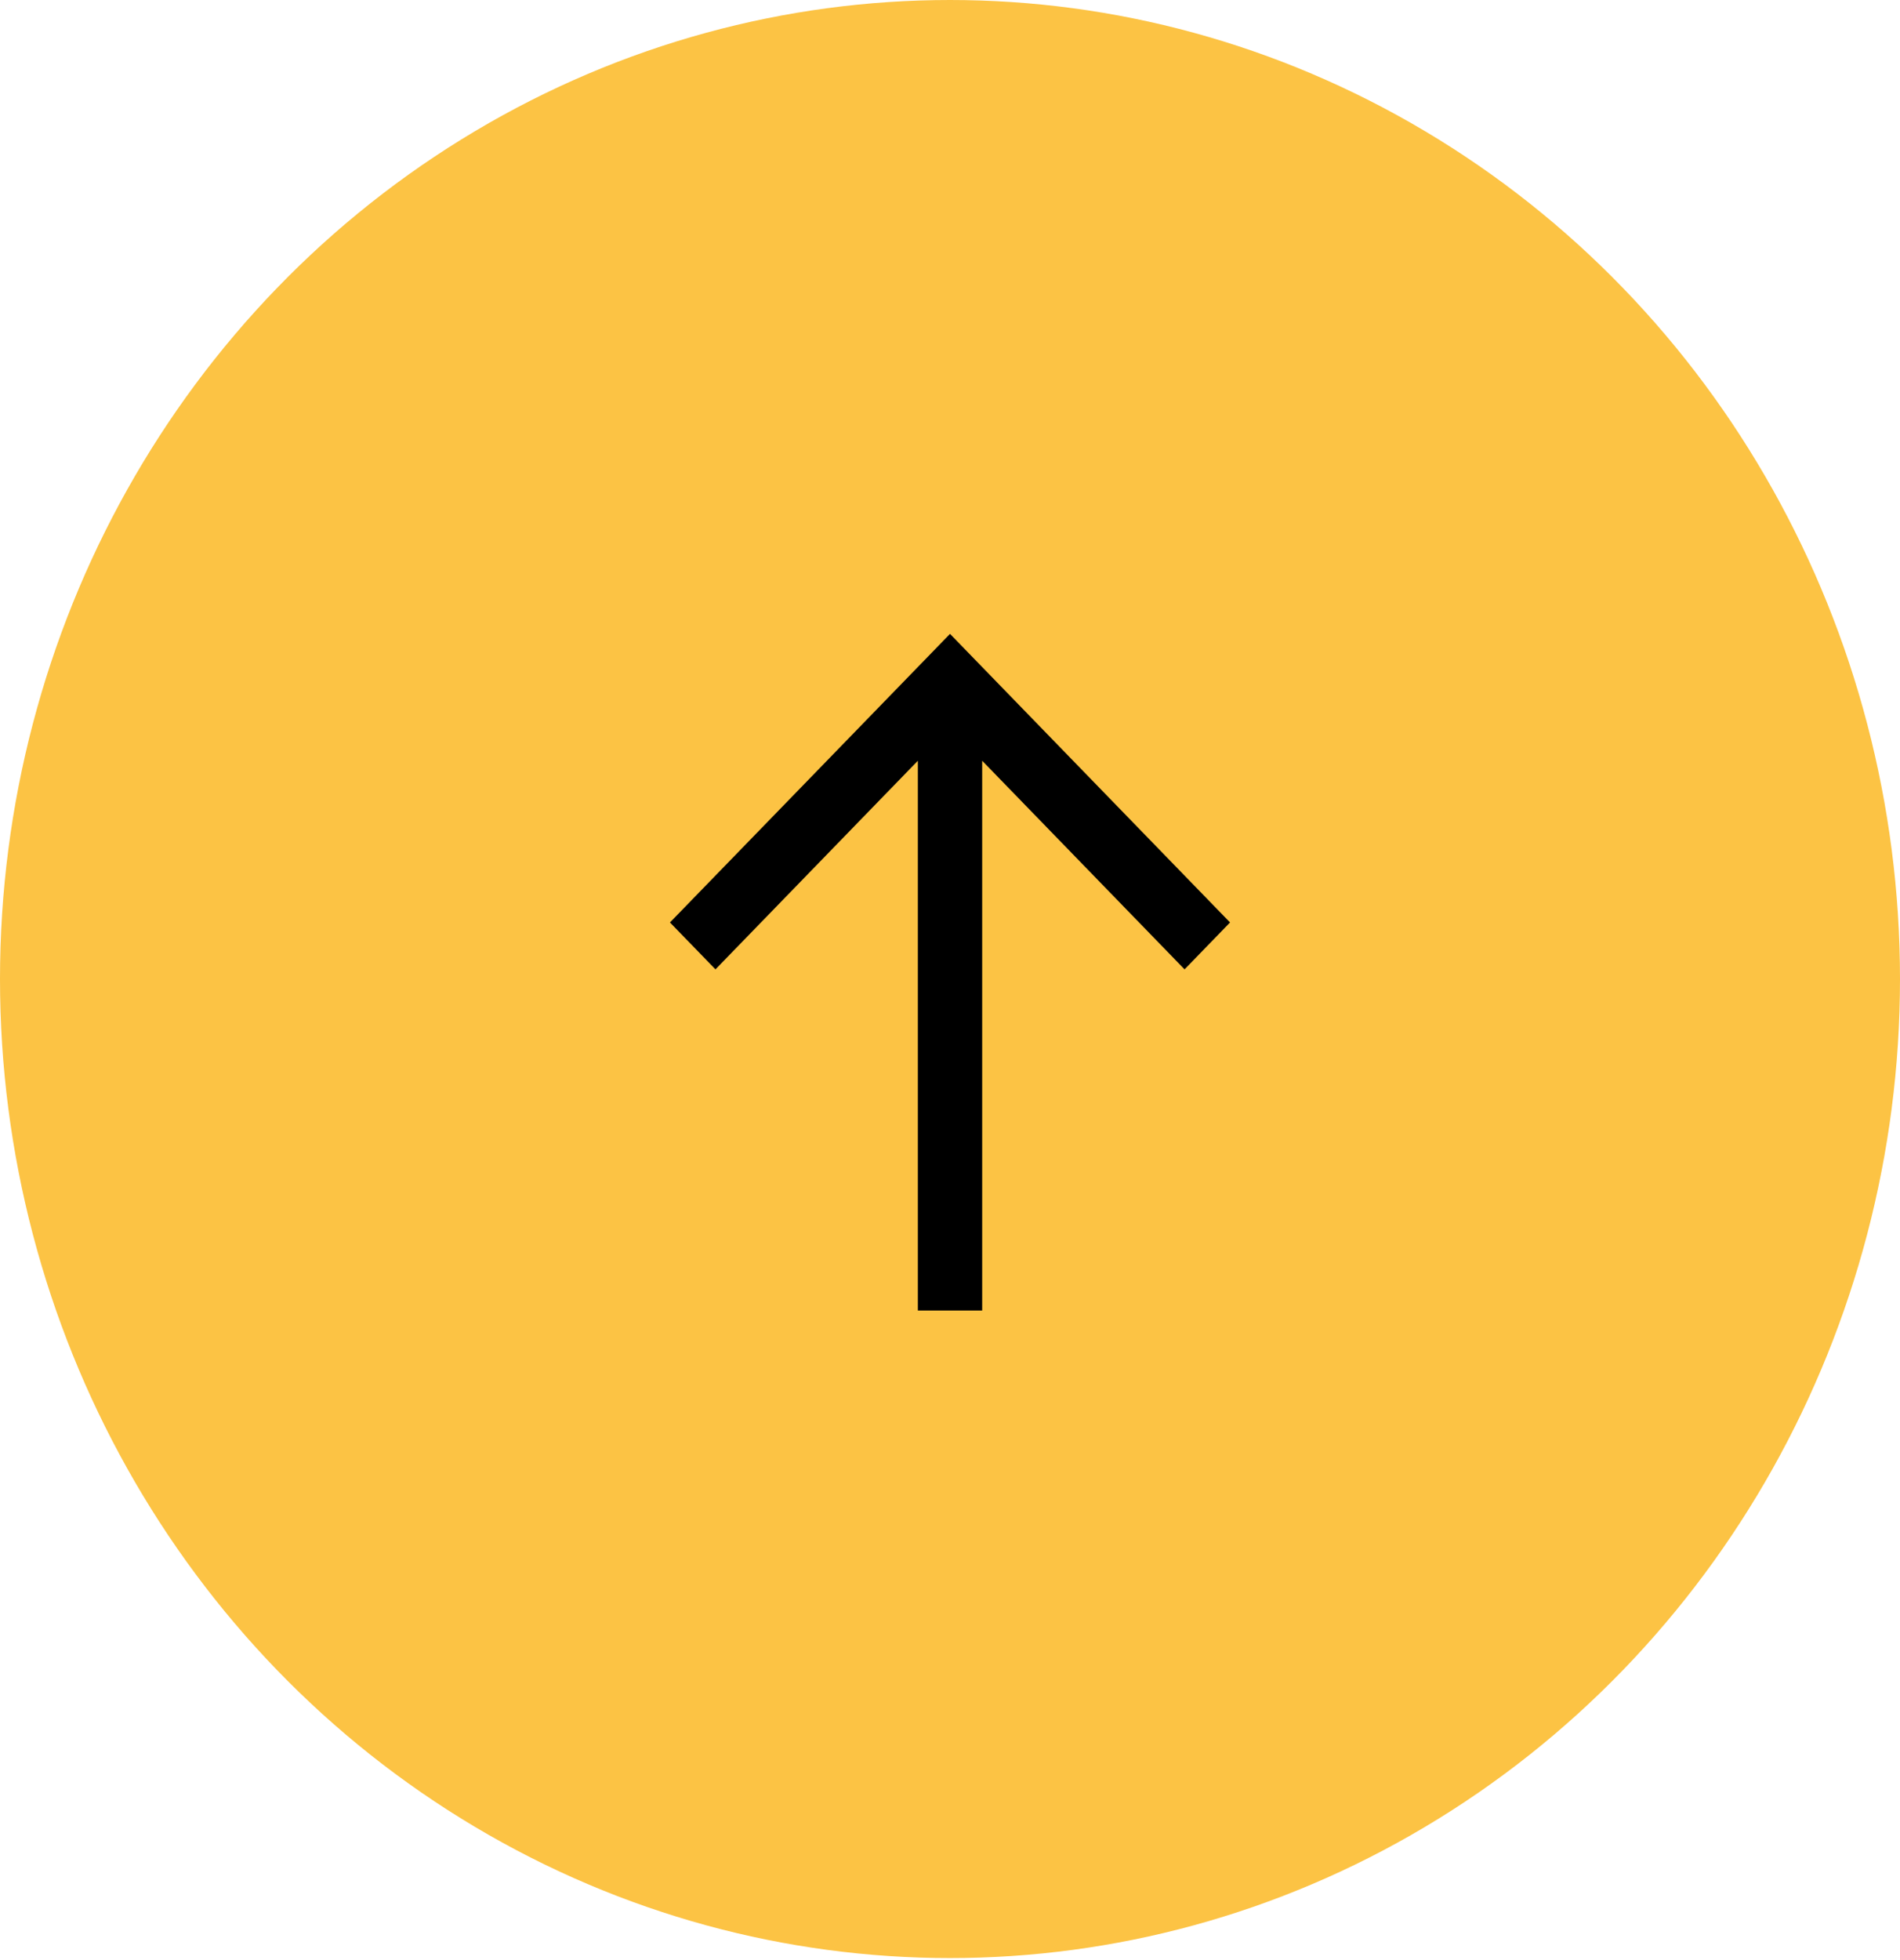 <svg width="64" height="66" viewBox="0 0 64 66" fill="none" xmlns="http://www.w3.org/2000/svg">
<ellipse cx="32" cy="32.966" rx="32" ry="32.966" fill="#FCC344"/>
<path fill-rule="evenodd" clip-rule="evenodd" d="M33.084 25.616V44.127H30.917V25.616L24.1 32.64L22.567 31.061L32 21.344L41.433 31.061L39.901 32.64L33.084 25.616Z" fill="black"/>
</svg>
